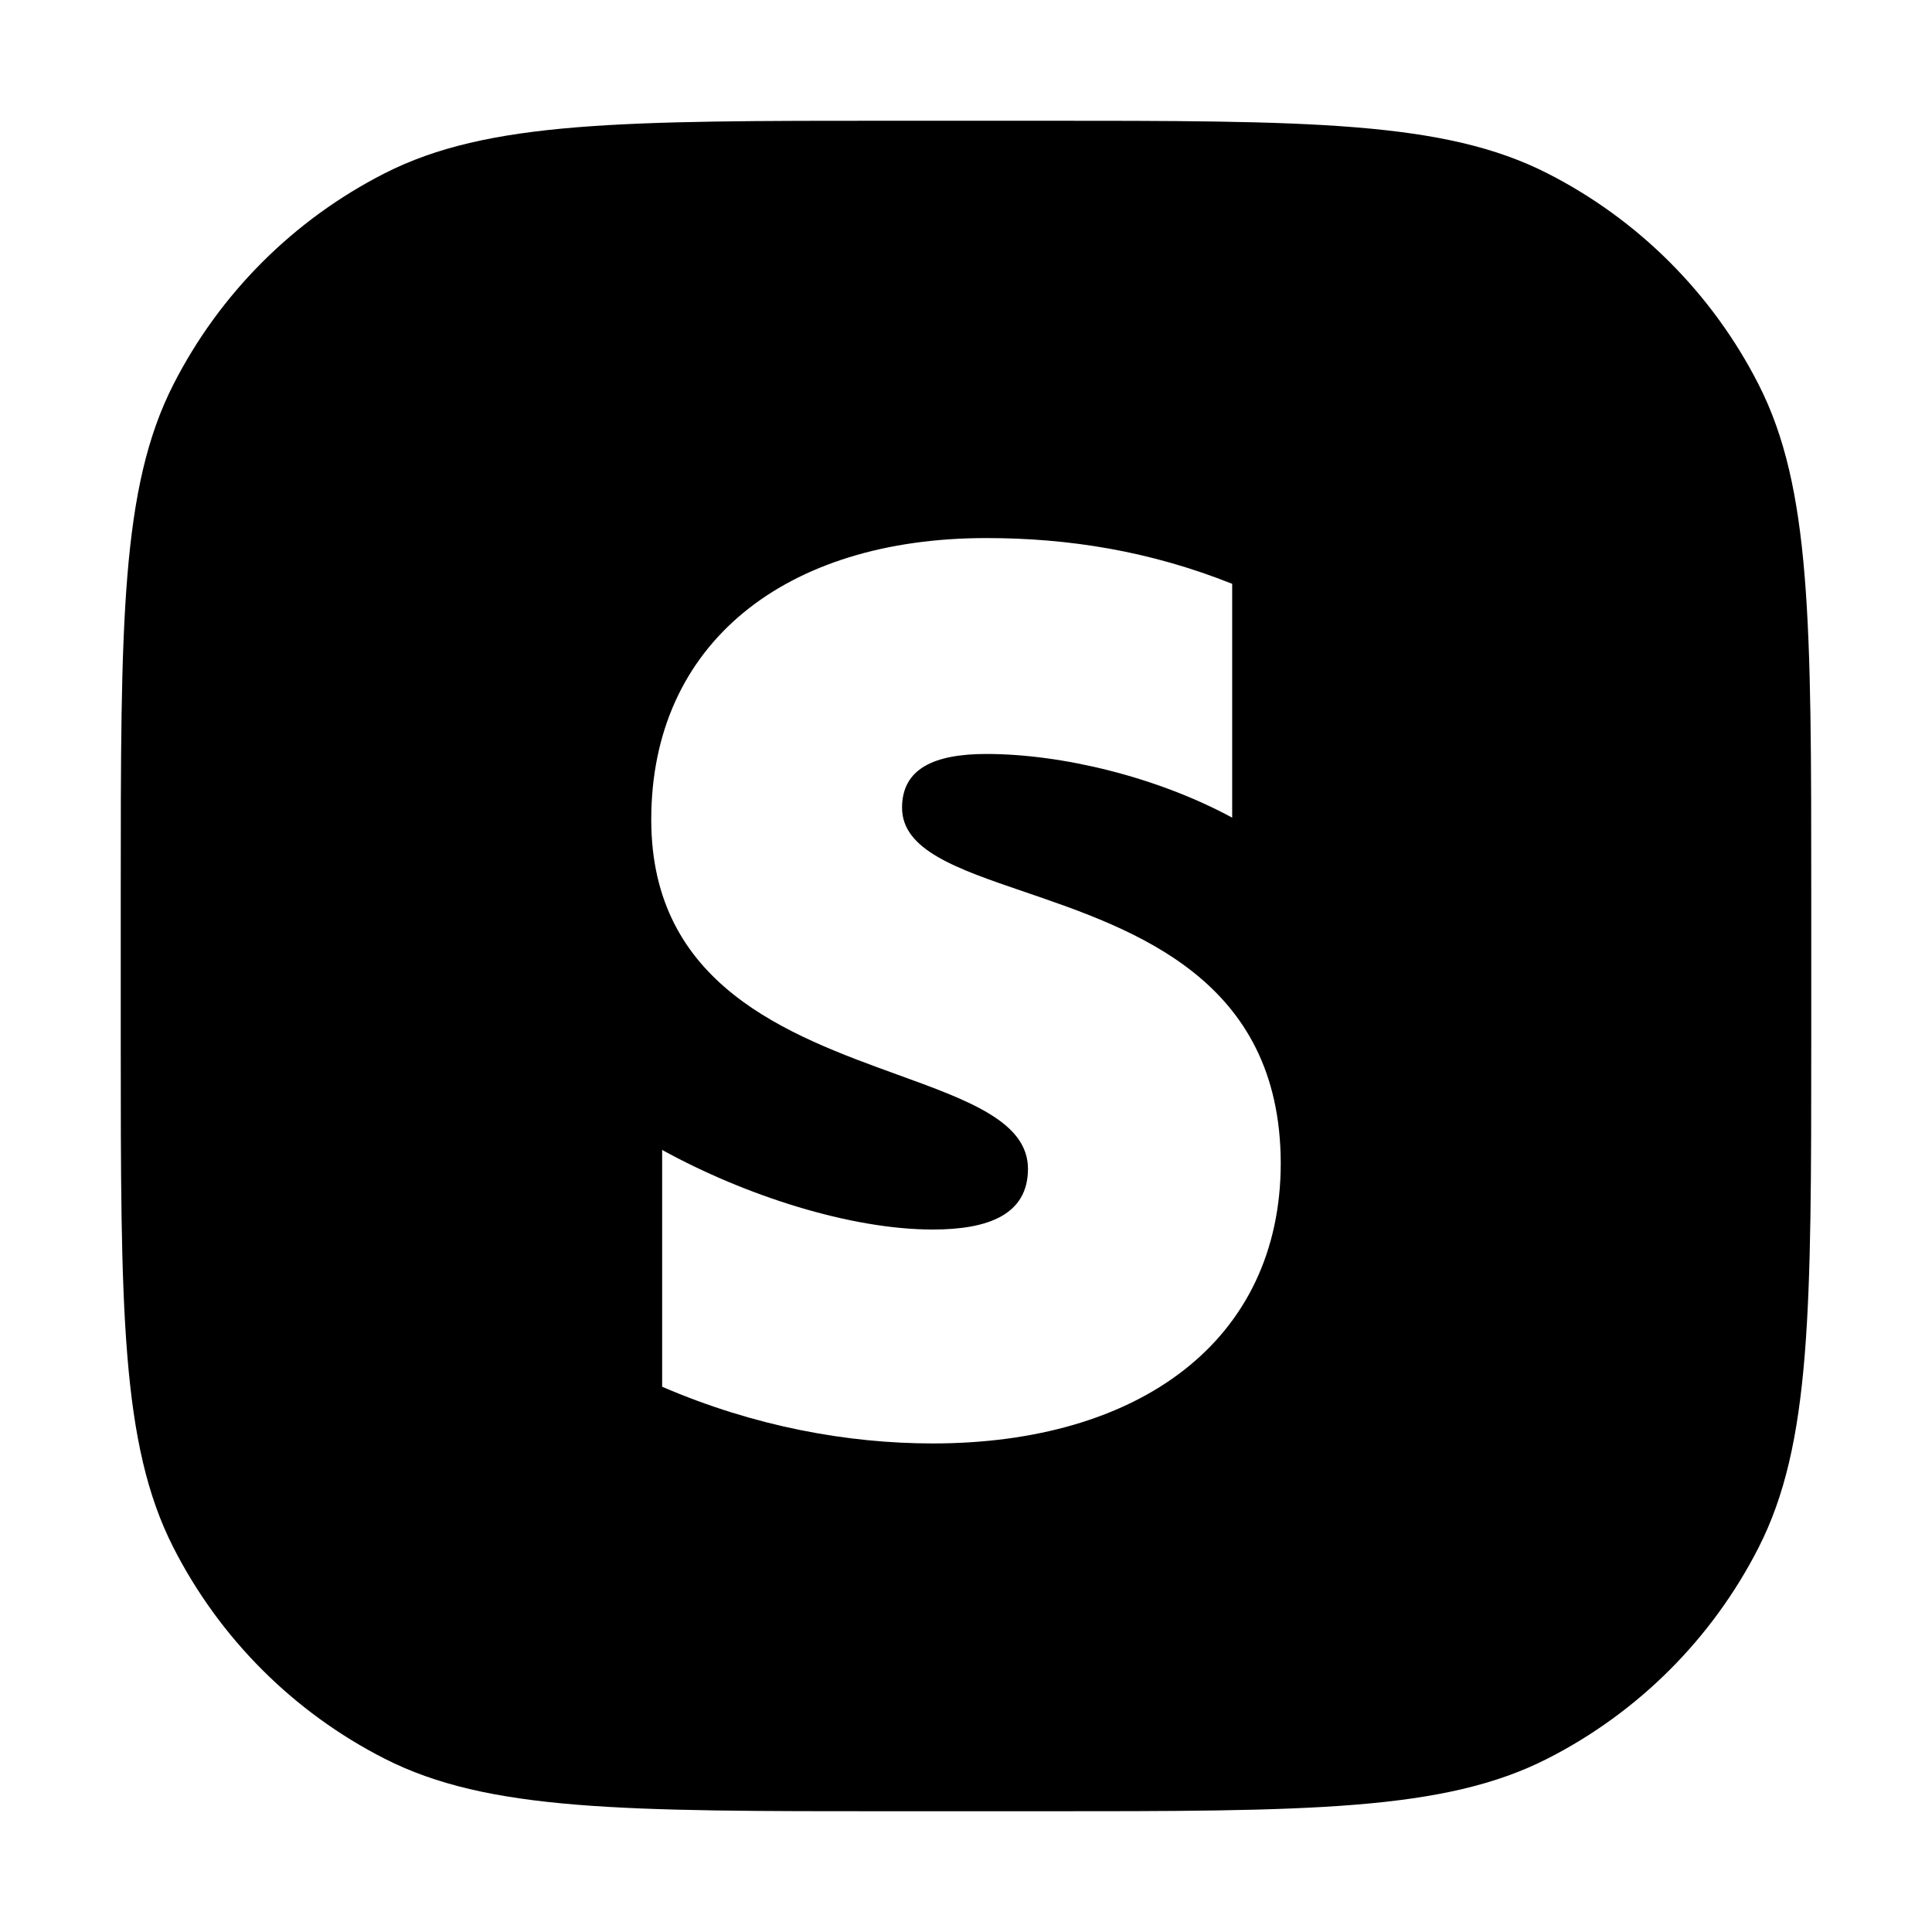 <svg width="80" height="80" viewBox="0 0 80 80" fill="none" xmlns="http://www.w3.org/2000/svg">
  <path fill-rule="evenodd" clip-rule="evenodd" d="M5 37C5 25.799 5 20.198 7.18 15.92C9.097 12.157 12.157 9.097 15.92 7.18C20.198 5 25.799 5 37 5H43C54.201 5 59.802 5 64.08 7.18C67.843 9.097 70.903 12.157 72.82 15.92C75 20.198 75 25.799 75 37V43C75 54.201 75 59.802 72.82 64.08C70.903 67.843 67.843 70.903 64.08 72.82C59.802 75 54.201 75 43 75H37C25.799 75 20.198 75 15.92 72.82C12.157 70.903 9.097 67.843 7.18 64.08C5 59.802 5 54.201 5 43V37ZM40.842 31.22C38.666 31.22 37.352 31.838 37.352 33.445C37.352 35.199 39.613 35.971 42.418 36.928C46.99 38.489 53.008 40.543 53.033 48.152C53.033 55.526 47.163 59.77 38.625 59.77C35.094 59.77 31.236 59.069 27.418 57.422V47.617C30.866 49.512 35.218 50.912 38.625 50.912C40.924 50.912 42.566 50.294 42.566 48.399C42.566 46.456 40.115 45.568 37.156 44.496C32.651 42.863 26.967 40.803 26.967 33.939C26.967 26.647 32.508 22.28 40.842 22.28C44.249 22.28 47.615 22.816 51.022 24.175V33.857C47.902 32.168 43.961 31.22 40.842 31.22Z" fill="currentColor" />
</svg>